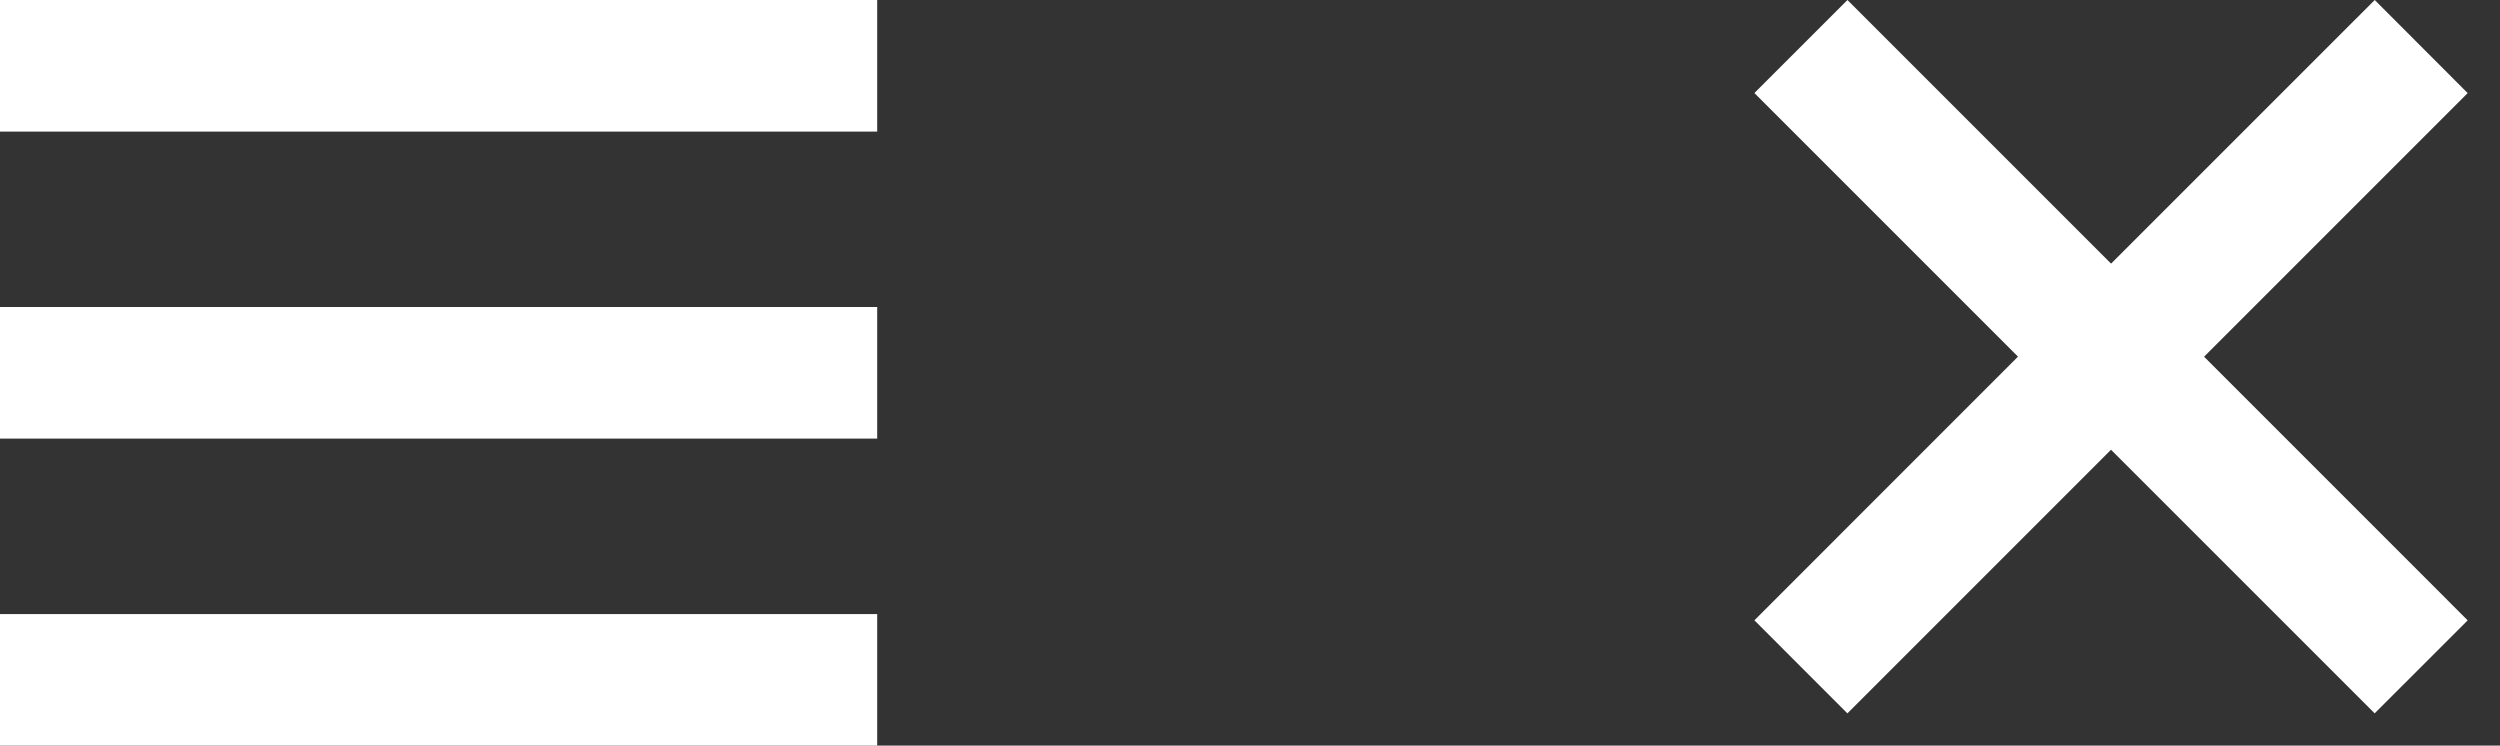 <svg width="57" height="17" fill="none" xmlns="http://www.w3.org/2000/svg"><rect width="100%" height="100%" fill="#333333" stroke="none"/><path fill="#fff" d="M0 0h20v3H0zM0 7h20v3H0zM0 14h20v3H0z"/><path fill-rule="evenodd" clip-rule="evenodd" d="M48.132 6.01L42.122 0 40 2.121l6.01 6.01L40 14.143l2.121 2.122 6.01-6.011 6.011 6.01 2.121-2.12-6.01-6.011 6.01-6.01L54.144 0l-6.011 6.01z" fill="#fff"/></svg>